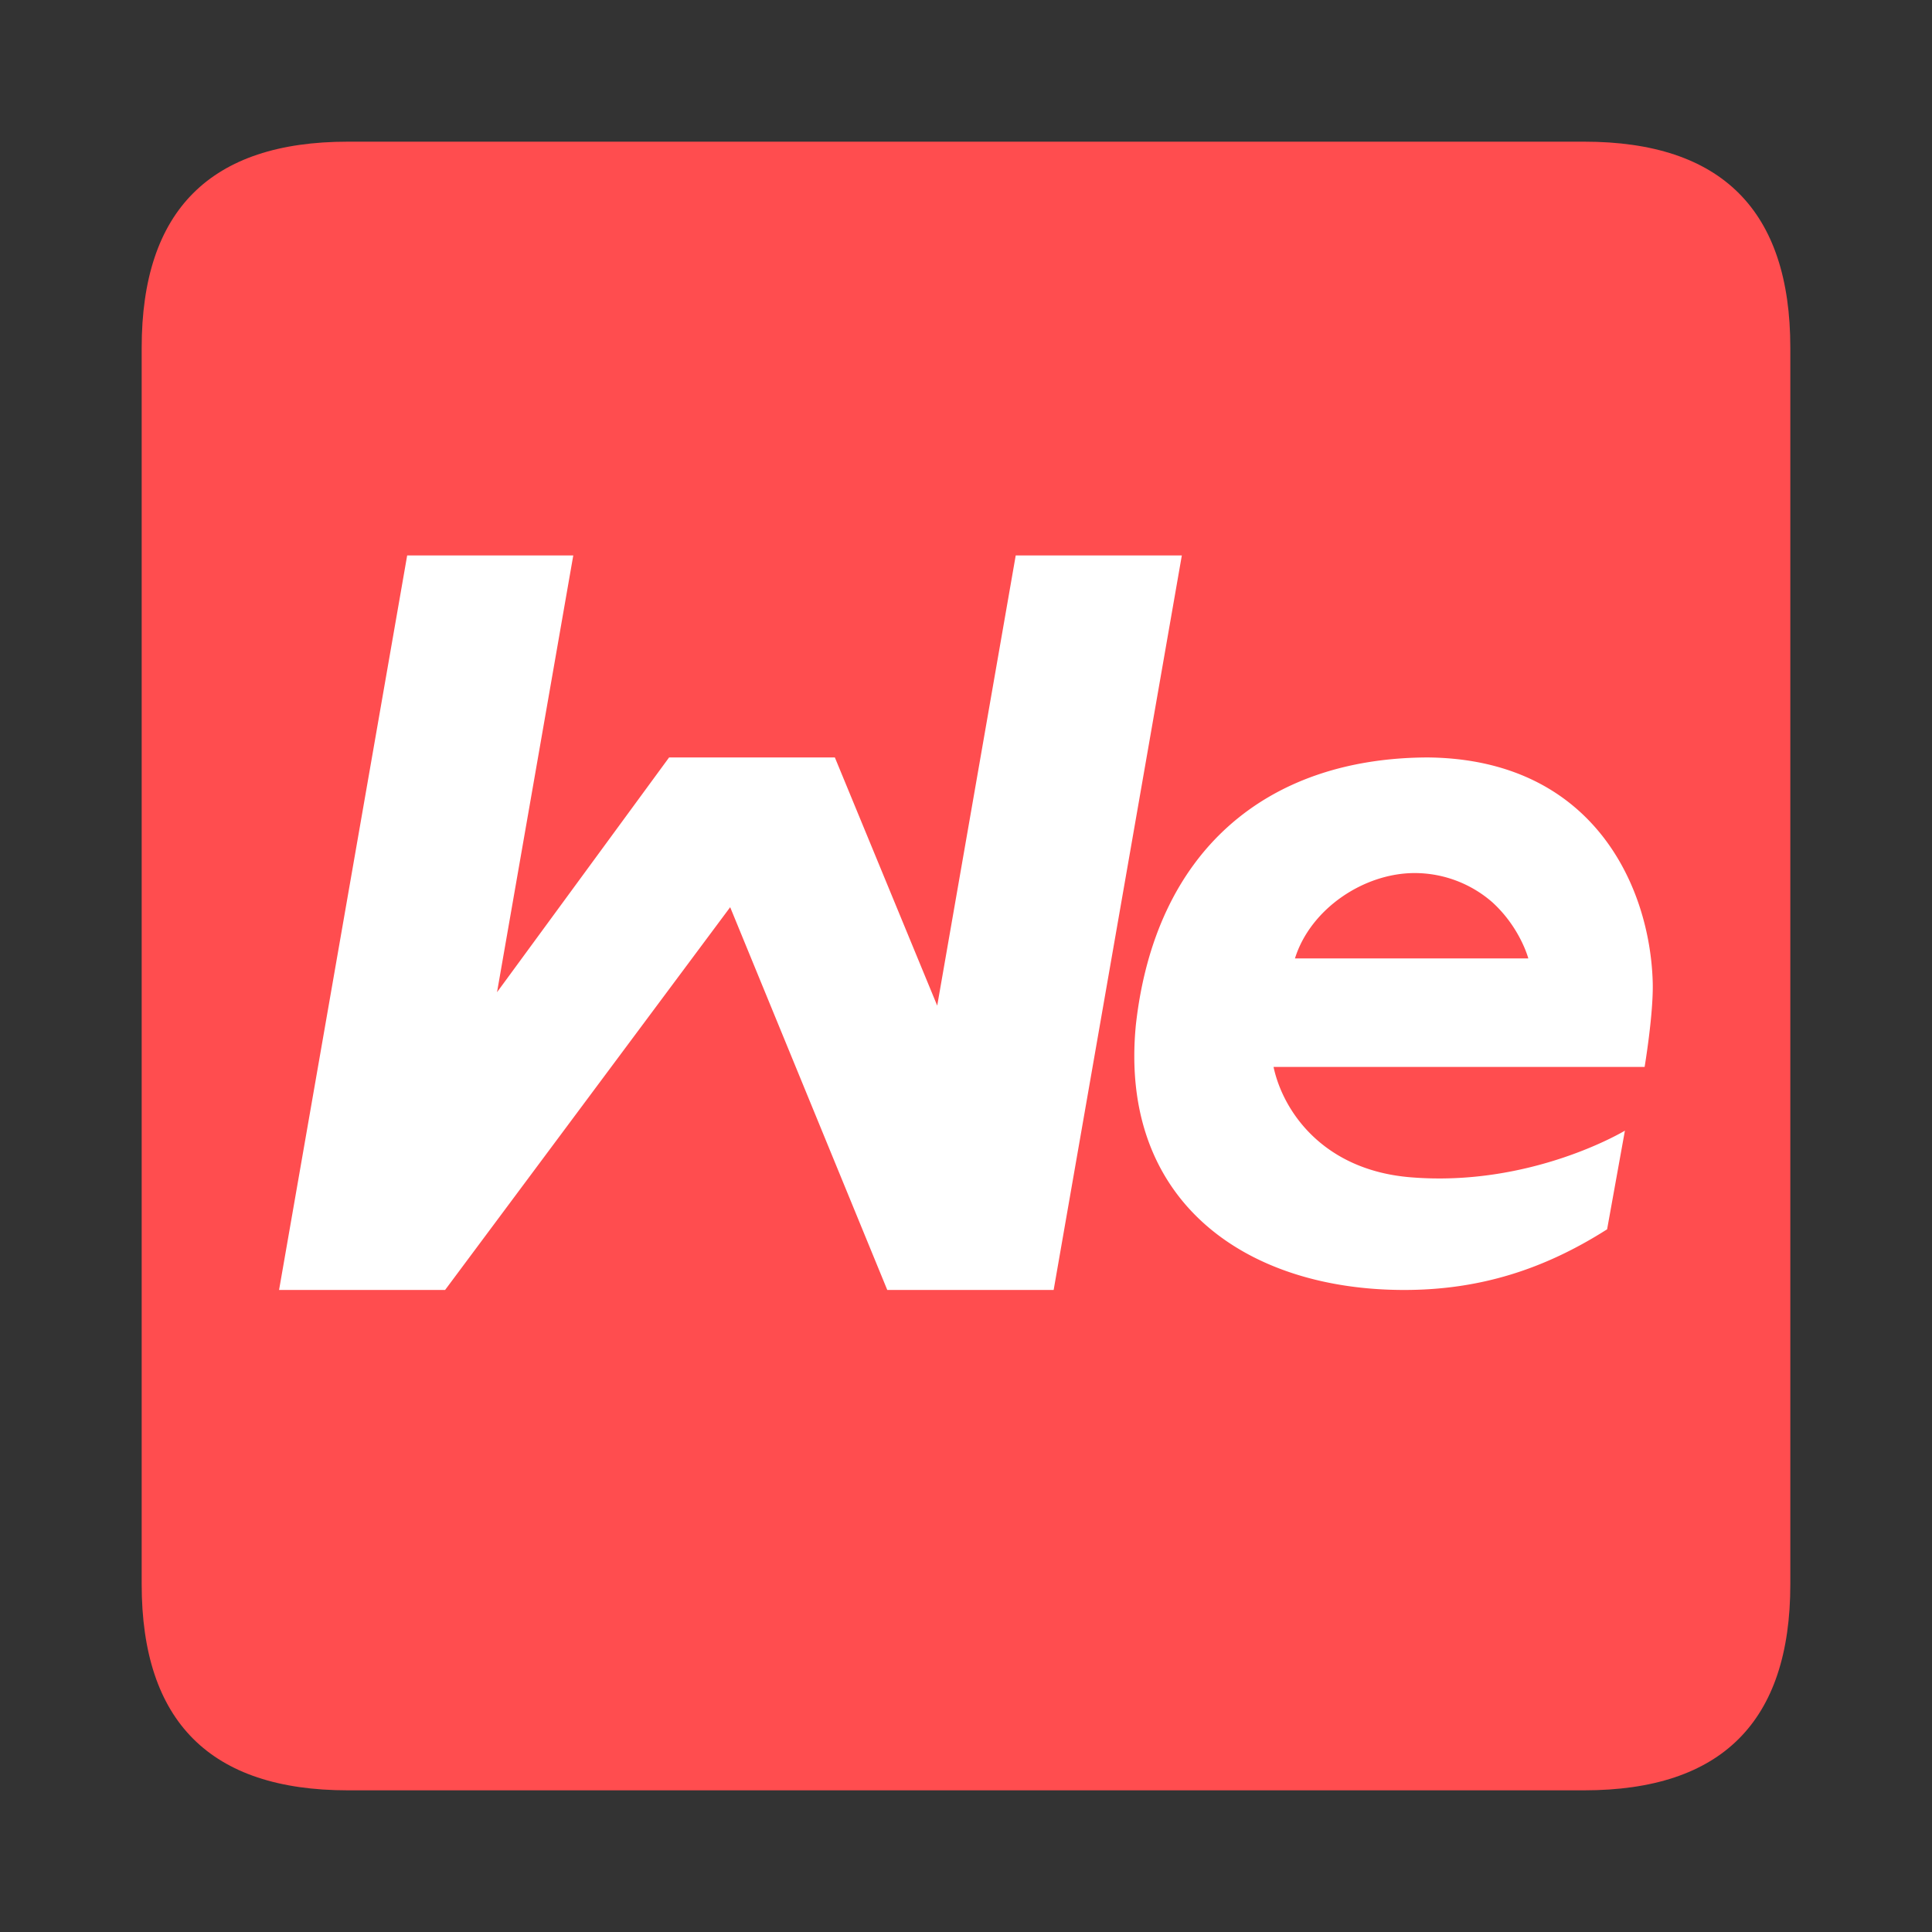 <?xml version="1.0" standalone="no"?><!DOCTYPE svg PUBLIC "-//W3C//DTD SVG 1.1//EN" "http://www.w3.org/Graphics/SVG/1.1/DTD/svg11.dtd"><svg t="1725597282650" class="icon" viewBox="0 0 1024 1024" version="1.1" xmlns="http://www.w3.org/2000/svg" p-id="4455" xmlns:xlink="http://www.w3.org/1999/xlink" width="200" height="200"><rect x="0" y="0" width="1024" height="1024" fill="#333333" stroke="none"/><path d="M75.093 75.093m109.227 0l655.36 0q109.227 0 109.227 109.227l0 655.36q0 109.227-109.227 109.227l-655.36 0q-109.227 0-109.227-109.227l0-655.36q0-109.227 109.227-109.227Z" fill="#FF4D4F" p-id="4456"></path><path d="M686.362 507.995h123.681s-4.26-16.275-19.078-29.782a62.696 62.696 0 0 0-41.142-15.474c-26.943 0-55.232 18.933-63.461 45.22z m189.617 12.743c0.437 16.53-4.296 44.747-4.296 44.747h-196.681c4.988 23.411 26.105 54.541 72.272 58.473 64.189 5.425 113.96-24.685 113.96-24.685l-9.43 52.283c-33.46 21.299-67.648 32.149-107.515 32.149-84.541 0-151.352-47.404-142.25-140.538 10.194-91.459 68.522-141.376 154.556-141.703 87.6 0.765 118.001 68.157 119.385 119.276z m-337.62-226.354h88.037l-67.939 389.32h-88.182l-83.267-202.87-151.097 202.87H147.911l67.903-389.32h88.037l-40.414 231.524 91.204-124.446h87.855l54.249 131.545 41.615-238.624z" fill="#FFFFFF" p-id="4457"></path></svg>